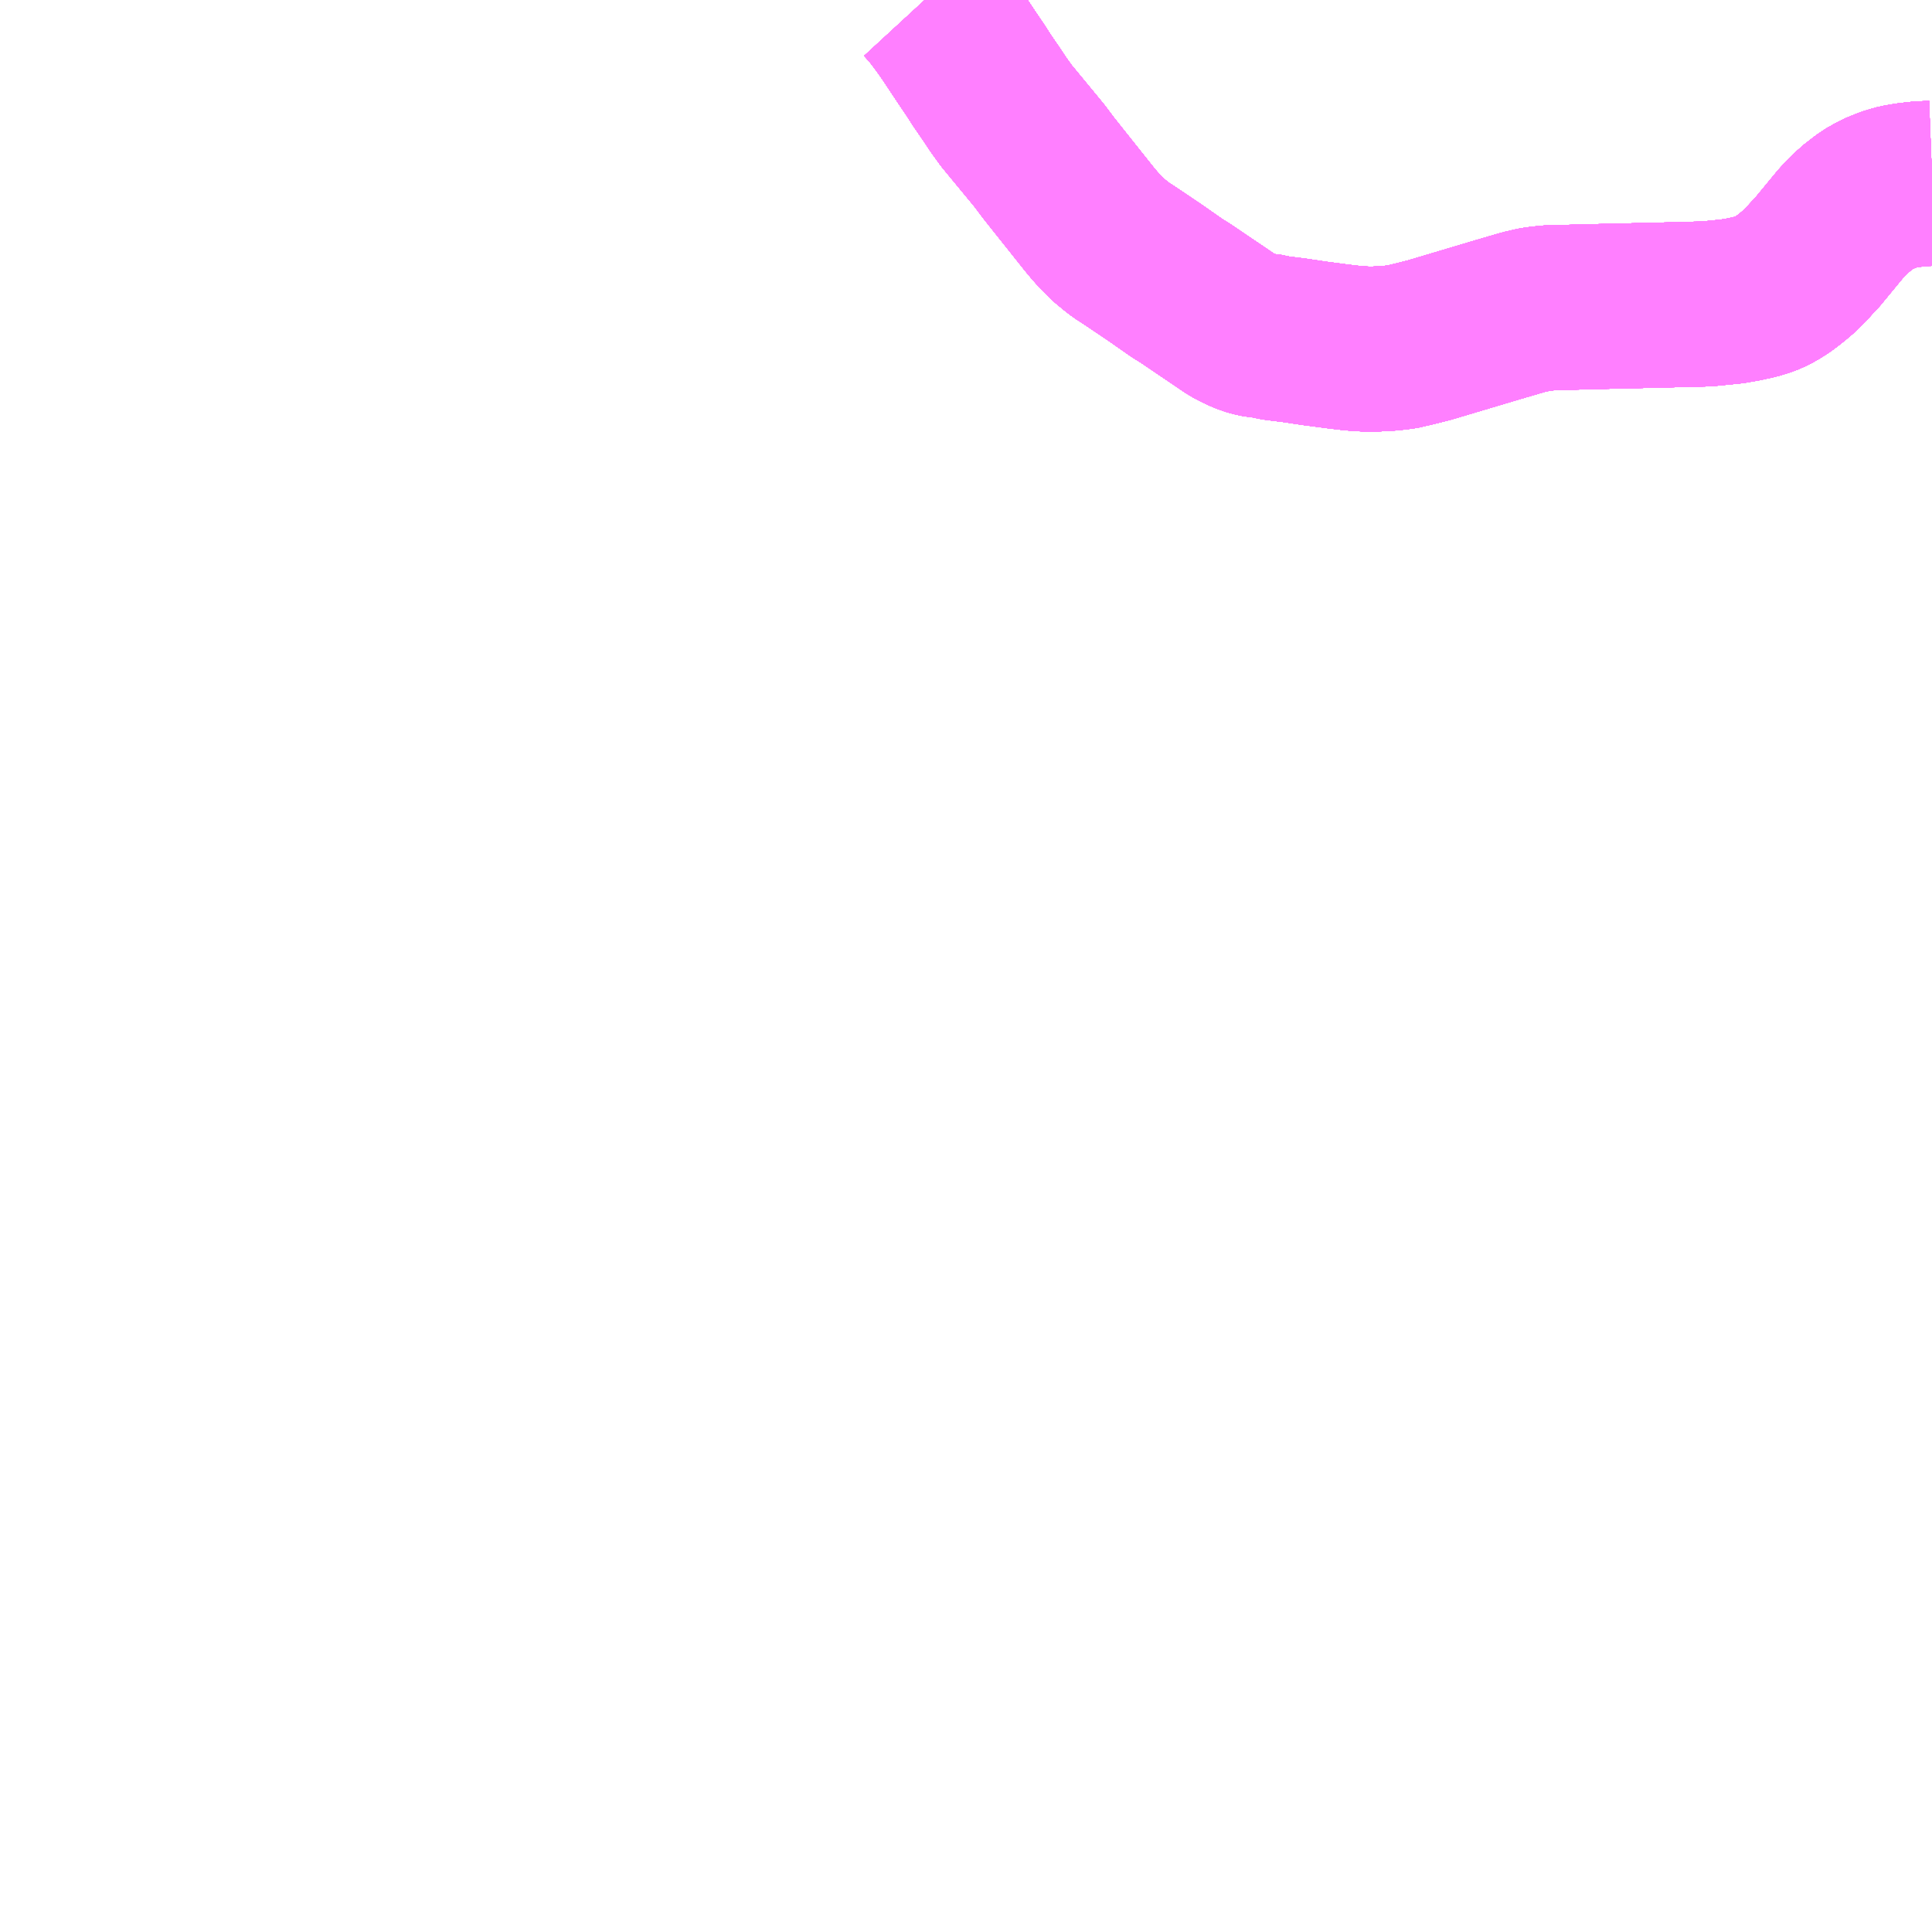 <?xml version="1.0" encoding="UTF-8"?>
<svg  xmlns="http://www.w3.org/2000/svg" xmlns:xlink="http://www.w3.org/1999/xlink" xmlns:go="http://purl.org/svgmap/profile" property="N07_001,N07_002,N07_003,N07_004,N07_005,N07_006,N07_007" viewBox="14264.648 -4385.742 8.789 8.789" go:dataArea="14264.6484375 -4385.7421875 8.7890625 8.7890625" >
<globalCoordinateSystem srsName="http://purl.org/crs/84" transform="matrix(100.0,0.0,0.0,-100.0,0.0,0.0)" />
<defs>
 <g id="p0" >
  <circle cx="0.0" cy="0.0" r="3" stroke="green" stroke-width="0.75" vector-effect="non-scaling-stroke" />
 </g>
</defs>
<g fill="none" fill-rule="evenodd" stroke="#FF00FF" stroke-width="0.75" opacity="0.5" vector-effect="non-scaling-stroke" stroke-linejoin="bevel" >
<path content="1,JR北海道バス（株）,流氷もんべつ号,4.2,4.2,4.2," xlink:title="1" d="M14268.855,-4385.742L14268.867,-4385.729L14268.896,-4385.696L14268.922,-4385.662L14268.947,-4385.628L14268.975,-4385.588L14269.044,-4385.484L14269.09,-4385.416L14269.114,-4385.378L14269.154,-4385.32L14269.19,-4385.266L14269.226,-4385.216L14269.377,-4385.033L14269.416,-4384.981L14269.454,-4384.933L14269.603,-4384.746L14269.633,-4384.71L14269.688,-4384.653L14269.728,-4384.62L14269.749,-4384.604L14269.783,-4384.582L14269.902,-4384.502L14270.005,-4384.43L14270.028,-4384.416L14270.045,-4384.405L14270.243,-4384.271L14270.252,-4384.265L14270.28,-4384.25L14270.308,-4384.237L14270.331,-4384.228L14270.352,-4384.222L14270.381,-4384.216L14270.401,-4384.215L14270.454,-4384.204L14270.535,-4384.194L14270.628,-4384.18L14270.735,-4384.166L14270.785,-4384.16L14270.827,-4384.156L14270.867,-4384.154L14270.899,-4384.154L14270.943,-4384.156L14270.972,-4384.158L14270.999,-4384.161L14271.022,-4384.164L14271.04,-4384.167L14271.05,-4384.17L14271.084,-4384.178L14271.151,-4384.195L14271.456,-4384.286L14271.538,-4384.31L14271.579,-4384.322L14271.601,-4384.327L14271.622,-4384.332L14271.642,-4384.336L14271.664,-4384.338L14271.687,-4384.341L14271.704,-4384.342L14271.755,-4384.343L14271.895,-4384.347L14271.897,-4384.347L14271.898,-4384.347L14271.898,-4384.347L14271.898,-4384.347L14271.898,-4384.347L14271.898,-4384.347L14271.898,-4384.347L14271.898,-4384.347L14271.898,-4384.347L14271.898,-4384.347L14271.899,-4384.347L14271.899,-4384.347L14271.899,-4384.347L14271.899,-4384.347L14272.239,-4384.355L14272.35,-4384.358L14272.398,-4384.359L14272.428,-4384.361L14272.527,-4384.371L14272.579,-4384.38L14272.638,-4384.393L14272.673,-4384.404L14272.694,-4384.412L14272.722,-4384.426L14272.757,-4384.448L14272.78,-4384.465L14272.805,-4384.485L14272.831,-4384.507L14272.847,-4384.522L14272.863,-4384.538L14272.888,-4384.566L14272.912,-4384.591L14273.025,-4384.728L14273.085,-4384.788L14273.142,-4384.832L14273.188,-4384.858L14273.237,-4384.878L14273.263,-4384.886L14273.285,-4384.892L14273.332,-4384.9L14273.386,-4384.906L14273.438,-4384.908"/>
<path content="1,JR北海道バス（株）,特急オホーツク号,3.0,3.0,3.0," xlink:title="1" d="M14268.855,-4385.742L14268.867,-4385.729L14268.896,-4385.696L14268.922,-4385.662L14268.947,-4385.628L14268.975,-4385.588L14269.044,-4385.484L14269.09,-4385.416L14269.114,-4385.378L14269.154,-4385.32L14269.19,-4385.266L14269.226,-4385.216L14269.377,-4385.033L14269.416,-4384.981L14269.454,-4384.933L14269.603,-4384.746L14269.633,-4384.71L14269.688,-4384.653L14269.728,-4384.62L14269.749,-4384.604L14269.783,-4384.582L14269.902,-4384.502L14270.005,-4384.43L14270.028,-4384.416L14270.045,-4384.405L14270.243,-4384.271L14270.252,-4384.265L14270.28,-4384.25L14270.308,-4384.237L14270.331,-4384.228L14270.352,-4384.222L14270.381,-4384.216L14270.401,-4384.215L14270.454,-4384.204L14270.535,-4384.194L14270.628,-4384.18L14270.735,-4384.166L14270.785,-4384.16L14270.827,-4384.156L14270.867,-4384.154L14270.899,-4384.154L14270.943,-4384.156L14270.972,-4384.158L14270.999,-4384.161L14271.022,-4384.164L14271.04,-4384.167L14271.05,-4384.17L14271.084,-4384.178L14271.151,-4384.195L14271.456,-4384.286L14271.538,-4384.31L14271.579,-4384.322L14271.601,-4384.327L14271.622,-4384.332L14271.642,-4384.336L14271.664,-4384.338L14271.687,-4384.341L14271.704,-4384.342L14271.755,-4384.343L14271.895,-4384.347L14271.897,-4384.347L14271.898,-4384.347L14271.898,-4384.347L14271.898,-4384.347L14271.898,-4384.347L14271.898,-4384.347L14271.898,-4384.347L14271.898,-4384.347L14271.898,-4384.347L14271.898,-4384.347L14271.899,-4384.347L14271.9,-4384.347L14272.239,-4384.355L14272.35,-4384.358L14272.398,-4384.359L14272.428,-4384.361L14272.527,-4384.371L14272.579,-4384.38L14272.638,-4384.393L14272.673,-4384.404L14272.694,-4384.412L14272.722,-4384.426L14272.757,-4384.448L14272.78,-4384.465L14272.805,-4384.485L14272.831,-4384.507L14272.847,-4384.522L14272.863,-4384.538L14272.888,-4384.566L14272.912,-4384.591L14273.025,-4384.728L14273.085,-4384.788L14273.142,-4384.832L14273.188,-4384.858L14273.237,-4384.878L14273.263,-4384.886L14273.285,-4384.892L14273.332,-4384.9L14273.386,-4384.906L14273.438,-4384.908"/>
<path content="1,北海道中央バス（株）,イーグルライナー,2.0,2.0,2.0," xlink:title="1" d="M14268.855,-4385.742L14268.867,-4385.729L14268.896,-4385.696L14268.922,-4385.662L14268.947,-4385.628L14268.975,-4385.588L14269.044,-4385.484L14269.09,-4385.416L14269.114,-4385.378L14269.154,-4385.32L14269.19,-4385.266L14269.226,-4385.216L14269.377,-4385.033L14269.416,-4384.981L14269.454,-4384.933L14269.603,-4384.746L14269.633,-4384.71L14269.688,-4384.653L14269.728,-4384.62L14269.749,-4384.604L14269.783,-4384.582L14269.902,-4384.502L14270.005,-4384.43L14270.028,-4384.416L14270.045,-4384.405L14270.243,-4384.271L14270.252,-4384.265L14270.28,-4384.25L14270.308,-4384.237L14270.331,-4384.228L14270.352,-4384.222L14270.381,-4384.216L14270.401,-4384.215L14270.454,-4384.204L14270.535,-4384.194L14270.628,-4384.18L14270.735,-4384.166L14270.785,-4384.16L14270.827,-4384.156L14270.867,-4384.154L14270.899,-4384.154L14270.943,-4384.156L14270.972,-4384.158L14270.999,-4384.161L14271.022,-4384.164L14271.04,-4384.167L14271.05,-4384.17L14271.084,-4384.178L14271.151,-4384.195L14271.456,-4384.286L14271.538,-4384.31L14271.579,-4384.322L14271.601,-4384.327L14271.622,-4384.332L14271.642,-4384.336L14271.664,-4384.338L14271.687,-4384.341L14271.704,-4384.342L14271.755,-4384.343L14271.895,-4384.347L14271.897,-4384.347L14271.898,-4384.347L14271.898,-4384.347L14271.898,-4384.347L14271.898,-4384.347L14271.898,-4384.347L14271.898,-4384.347L14271.898,-4384.347L14271.898,-4384.347L14271.898,-4384.347L14271.899,-4384.347L14271.899,-4384.347L14271.899,-4384.347L14271.899,-4384.347L14272.239,-4384.355L14272.35,-4384.358L14272.398,-4384.359L14272.428,-4384.361L14272.527,-4384.371L14272.579,-4384.38L14272.638,-4384.393L14272.673,-4384.404L14272.694,-4384.412L14272.722,-4384.426L14272.757,-4384.448L14272.78,-4384.465L14272.805,-4384.485L14272.831,-4384.507L14272.847,-4384.522L14272.863,-4384.538L14272.888,-4384.566L14272.912,-4384.591L14273.025,-4384.728L14273.085,-4384.788L14273.142,-4384.832L14273.188,-4384.858L14273.237,-4384.878L14273.263,-4384.886L14273.285,-4384.892L14273.332,-4384.9L14273.386,-4384.906L14273.438,-4384.908"/>
<path content="1,北海道中央バス（株）,ドリーミントオホーツク号,10.0,10.0,10.0," xlink:title="1" d="M14268.855,-4385.742L14268.867,-4385.729L14268.896,-4385.696L14268.922,-4385.662L14268.947,-4385.628L14268.975,-4385.588L14269.044,-4385.484L14269.09,-4385.416L14269.114,-4385.378L14269.154,-4385.32L14269.19,-4385.266L14269.226,-4385.216L14269.377,-4385.033L14269.416,-4384.981L14269.454,-4384.933L14269.603,-4384.746L14269.633,-4384.71L14269.688,-4384.653L14269.728,-4384.62L14269.749,-4384.604L14269.783,-4384.582L14269.902,-4384.502L14270.005,-4384.43L14270.028,-4384.416L14270.045,-4384.405L14270.243,-4384.271L14270.252,-4384.265L14270.28,-4384.25L14270.308,-4384.237L14270.331,-4384.228L14270.352,-4384.222L14270.381,-4384.216L14270.401,-4384.215L14270.454,-4384.204L14270.535,-4384.194L14270.628,-4384.18L14270.735,-4384.166L14270.785,-4384.16L14270.827,-4384.156L14270.867,-4384.154L14270.899,-4384.154L14270.943,-4384.156L14270.972,-4384.158L14270.999,-4384.161L14271.022,-4384.164L14271.04,-4384.167L14271.05,-4384.17L14271.084,-4384.178L14271.151,-4384.195L14271.456,-4384.286L14271.538,-4384.31L14271.579,-4384.322L14271.601,-4384.327L14271.622,-4384.332L14271.642,-4384.336L14271.664,-4384.338L14271.687,-4384.341L14271.704,-4384.342L14271.755,-4384.343L14271.895,-4384.347L14271.897,-4384.347L14271.898,-4384.347L14271.898,-4384.347L14271.898,-4384.347L14271.898,-4384.347L14271.898,-4384.347L14271.898,-4384.347L14271.898,-4384.347L14271.898,-4384.347L14271.898,-4384.347L14271.899,-4384.347L14271.899,-4384.347L14271.899,-4384.347L14271.899,-4384.347L14271.9,-4384.347L14272.239,-4384.355L14272.35,-4384.358L14272.398,-4384.359L14272.428,-4384.361L14272.527,-4384.371L14272.579,-4384.38L14272.638,-4384.393L14272.673,-4384.404L14272.694,-4384.412L14272.722,-4384.426L14272.757,-4384.448L14272.78,-4384.465L14272.805,-4384.485L14272.831,-4384.507L14272.847,-4384.522L14272.863,-4384.538L14272.888,-4384.566L14272.912,-4384.591L14273.025,-4384.728L14273.085,-4384.788L14273.142,-4384.832L14273.188,-4384.858L14273.237,-4384.878L14273.263,-4384.886L14273.285,-4384.892L14273.332,-4384.9L14273.386,-4384.906L14273.438,-4384.908"/>
<path content="1,北海道中央バス（株）,流氷もんべつ号,7.0,7.0,7.0," xlink:title="1" d="M14268.855,-4385.742L14268.867,-4385.729L14268.896,-4385.696L14268.922,-4385.662L14268.947,-4385.628L14268.975,-4385.588L14269.044,-4385.484L14269.09,-4385.416L14269.114,-4385.378L14269.154,-4385.32L14269.19,-4385.266L14269.226,-4385.216L14269.377,-4385.033L14269.416,-4384.981L14269.454,-4384.933L14269.603,-4384.746L14269.633,-4384.71L14269.688,-4384.653L14269.728,-4384.62L14269.749,-4384.604L14269.783,-4384.582L14269.902,-4384.502L14270.005,-4384.43L14270.028,-4384.416L14270.045,-4384.405L14270.243,-4384.271L14270.252,-4384.265L14270.28,-4384.25L14270.308,-4384.237L14270.331,-4384.228L14270.352,-4384.222L14270.381,-4384.216L14270.401,-4384.215L14270.454,-4384.204L14270.535,-4384.194L14270.628,-4384.18L14270.735,-4384.166L14270.785,-4384.16L14270.827,-4384.156L14270.867,-4384.154L14270.899,-4384.154L14270.943,-4384.156L14270.972,-4384.158L14270.999,-4384.161L14271.022,-4384.164L14271.04,-4384.167L14271.05,-4384.17L14271.084,-4384.178L14271.151,-4384.195L14271.456,-4384.286L14271.538,-4384.31L14271.579,-4384.322L14271.601,-4384.327L14271.622,-4384.332L14271.642,-4384.336L14271.664,-4384.338L14271.687,-4384.341L14271.704,-4384.342L14271.755,-4384.343L14271.895,-4384.347L14271.897,-4384.347L14271.898,-4384.347L14271.898,-4384.347L14271.898,-4384.347L14271.898,-4384.347L14271.898,-4384.347L14271.898,-4384.347L14271.898,-4384.347L14271.898,-4384.347L14271.898,-4384.347L14271.899,-4384.347L14271.899,-4384.347L14271.899,-4384.347L14271.899,-4384.347L14272.239,-4384.355L14272.35,-4384.358L14272.398,-4384.359L14272.428,-4384.361L14272.527,-4384.371L14272.579,-4384.38L14272.638,-4384.393L14272.673,-4384.404L14272.694,-4384.412L14272.722,-4384.426L14272.757,-4384.448L14272.78,-4384.465L14272.805,-4384.485L14272.831,-4384.507L14272.847,-4384.522L14272.863,-4384.538L14272.888,-4384.566L14272.912,-4384.591L14273.025,-4384.728L14273.085,-4384.788L14273.142,-4384.832L14273.188,-4384.858L14273.237,-4384.878L14273.263,-4384.886L14273.285,-4384.892L14273.332,-4384.9L14273.386,-4384.906L14273.438,-4384.908"/>
<path content="1,北海道中央バス（株）,高速えんがる号,4.0,4.0,4.0," xlink:title="1" d="M14273.438,-4384.908L14273.386,-4384.906L14273.332,-4384.9L14273.285,-4384.892L14273.263,-4384.886L14273.237,-4384.878L14273.188,-4384.858L14273.142,-4384.832L14273.085,-4384.788L14273.025,-4384.728L14272.912,-4384.591L14272.888,-4384.566L14272.863,-4384.538L14272.847,-4384.522L14272.831,-4384.507L14272.805,-4384.485L14272.78,-4384.465L14272.757,-4384.448L14272.722,-4384.426L14272.694,-4384.412L14272.673,-4384.404L14272.638,-4384.393L14272.579,-4384.38L14272.527,-4384.371L14272.428,-4384.361L14272.398,-4384.359L14272.35,-4384.358L14272.239,-4384.355L14271.899,-4384.347L14271.899,-4384.347L14271.899,-4384.347L14271.899,-4384.347L14271.898,-4384.347L14271.898,-4384.347L14271.898,-4384.347L14271.898,-4384.347L14271.898,-4384.347L14271.898,-4384.347L14271.898,-4384.347L14271.898,-4384.347L14271.898,-4384.347L14271.897,-4384.347L14271.895,-4384.347L14271.755,-4384.343L14271.704,-4384.342L14271.687,-4384.341L14271.664,-4384.338L14271.642,-4384.336L14271.622,-4384.332L14271.601,-4384.327L14271.579,-4384.322L14271.538,-4384.31L14271.456,-4384.286L14271.151,-4384.195L14271.084,-4384.178L14271.05,-4384.17L14271.04,-4384.167L14271.022,-4384.164L14270.999,-4384.161L14270.972,-4384.158L14270.943,-4384.156L14270.899,-4384.154L14270.867,-4384.154L14270.827,-4384.156L14270.785,-4384.16L14270.735,-4384.166L14270.628,-4384.18L14270.535,-4384.194L14270.454,-4384.204L14270.401,-4384.215L14270.381,-4384.216L14270.352,-4384.222L14270.331,-4384.228L14270.308,-4384.237L14270.28,-4384.25L14270.252,-4384.265L14270.243,-4384.271L14270.045,-4384.405L14270.028,-4384.416L14270.005,-4384.43L14269.902,-4384.502L14269.783,-4384.582L14269.749,-4384.604L14269.728,-4384.62L14269.688,-4384.653L14269.633,-4384.71L14269.603,-4384.746L14269.454,-4384.933L14269.416,-4384.981L14269.377,-4385.033L14269.226,-4385.216L14269.19,-4385.266L14269.154,-4385.32L14269.114,-4385.378L14269.09,-4385.416L14269.044,-4385.484L14268.975,-4385.588L14268.947,-4385.628L14268.922,-4385.662L14268.896,-4385.696L14268.867,-4385.729L14268.855,-4385.742"/>
<path content="1,北海道北見バス（株）,えんがる号,3.5,3.5,3.5," xlink:title="1" d="M14268.855,-4385.742L14268.867,-4385.729L14268.896,-4385.696L14268.922,-4385.662L14268.947,-4385.628L14268.975,-4385.588L14269.044,-4385.484L14269.09,-4385.416L14269.114,-4385.378L14269.154,-4385.32L14269.19,-4385.266L14269.226,-4385.216L14269.377,-4385.033L14269.416,-4384.981L14269.454,-4384.933L14269.603,-4384.746L14269.633,-4384.71L14269.688,-4384.653L14269.728,-4384.62L14269.749,-4384.604L14269.783,-4384.582L14269.902,-4384.502L14270.005,-4384.43L14270.028,-4384.416L14270.045,-4384.405L14270.243,-4384.271L14270.252,-4384.265L14270.28,-4384.25L14270.308,-4384.237L14270.331,-4384.228L14270.352,-4384.222L14270.381,-4384.216L14270.401,-4384.215L14270.454,-4384.204L14270.535,-4384.194L14270.628,-4384.18L14270.735,-4384.166L14270.785,-4384.16L14270.827,-4384.156L14270.867,-4384.154L14270.899,-4384.154L14270.943,-4384.156L14270.972,-4384.158L14270.999,-4384.161L14271.022,-4384.164L14271.04,-4384.167L14271.05,-4384.17L14271.084,-4384.178L14271.151,-4384.195L14271.456,-4384.286L14271.538,-4384.31L14271.579,-4384.322L14271.601,-4384.327L14271.622,-4384.332L14271.642,-4384.336L14271.664,-4384.338L14271.687,-4384.341L14271.704,-4384.342L14271.755,-4384.343L14271.895,-4384.347L14271.897,-4384.347L14271.898,-4384.347L14271.898,-4384.347L14271.898,-4384.347L14271.898,-4384.347L14271.898,-4384.347L14271.898,-4384.347L14271.898,-4384.347L14271.898,-4384.347L14271.898,-4384.347L14271.899,-4384.347L14271.899,-4384.347L14271.899,-4384.347L14271.899,-4384.347L14272.239,-4384.355L14272.35,-4384.358L14272.398,-4384.359L14272.428,-4384.361L14272.527,-4384.371L14272.579,-4384.38L14272.638,-4384.393L14272.673,-4384.404L14272.694,-4384.412L14272.722,-4384.426L14272.757,-4384.448L14272.78,-4384.465L14272.805,-4384.485L14272.831,-4384.507L14272.847,-4384.522L14272.863,-4384.538L14272.888,-4384.566L14272.912,-4384.591L14273.025,-4384.728L14273.085,-4384.788L14273.142,-4384.832L14273.188,-4384.858L14273.237,-4384.878L14273.263,-4384.886L14273.285,-4384.892L14273.332,-4384.9L14273.386,-4384.906L14273.438,-4384.908"/>
<path content="1,北海道北見バス（株）,ドリーミントオホーツク号,5.0,5.0,5.0," xlink:title="1" d="M14268.855,-4385.742L14268.867,-4385.729L14268.896,-4385.696L14268.922,-4385.662L14268.947,-4385.628L14268.975,-4385.588L14269.044,-4385.484L14269.09,-4385.416L14269.114,-4385.378L14269.154,-4385.32L14269.19,-4385.266L14269.226,-4385.216L14269.377,-4385.033L14269.416,-4384.981L14269.454,-4384.933L14269.603,-4384.746L14269.633,-4384.71L14269.688,-4384.653L14269.728,-4384.62L14269.749,-4384.604L14269.783,-4384.582L14269.902,-4384.502L14270.005,-4384.43L14270.028,-4384.416L14270.045,-4384.405L14270.243,-4384.271L14270.252,-4384.265L14270.28,-4384.25L14270.308,-4384.237L14270.331,-4384.228L14270.352,-4384.222L14270.381,-4384.216L14270.401,-4384.215L14270.454,-4384.204L14270.535,-4384.194L14270.628,-4384.18L14270.735,-4384.166L14270.785,-4384.16L14270.827,-4384.156L14270.867,-4384.154L14270.899,-4384.154L14270.943,-4384.156L14270.972,-4384.158L14270.999,-4384.161L14271.022,-4384.164L14271.04,-4384.167L14271.05,-4384.17L14271.084,-4384.178L14271.151,-4384.195L14271.456,-4384.286L14271.538,-4384.31L14271.579,-4384.322L14271.601,-4384.327L14271.622,-4384.332L14271.642,-4384.336L14271.664,-4384.338L14271.687,-4384.341L14271.704,-4384.342L14271.755,-4384.343L14271.895,-4384.347L14271.897,-4384.347L14271.898,-4384.347L14271.898,-4384.347L14271.898,-4384.347L14271.898,-4384.347L14271.898,-4384.347L14271.898,-4384.347L14271.898,-4384.347L14271.898,-4384.347L14271.898,-4384.347L14271.899,-4384.347L14271.899,-4384.347L14271.899,-4384.347L14271.899,-4384.347L14272.239,-4384.355L14272.35,-4384.358L14272.398,-4384.359L14272.428,-4384.361L14272.527,-4384.371L14272.579,-4384.38L14272.638,-4384.393L14272.673,-4384.404L14272.694,-4384.412L14272.722,-4384.426L14272.757,-4384.448L14272.78,-4384.465L14272.805,-4384.485L14272.831,-4384.507L14272.847,-4384.522L14272.863,-4384.538L14272.888,-4384.566L14272.912,-4384.591L14273.025,-4384.728L14273.085,-4384.788L14273.142,-4384.832L14273.188,-4384.858L14273.237,-4384.878L14273.263,-4384.886L14273.285,-4384.892L14273.332,-4384.9L14273.386,-4384.906L14273.438,-4384.908"/>
<path content="1,北海道北見バス（株）,特急北大雪号,0.5,0.5,0.5," xlink:title="1" d="M14268.855,-4385.742L14268.867,-4385.729L14268.896,-4385.696L14268.922,-4385.662L14268.947,-4385.628L14268.975,-4385.588L14269.044,-4385.484L14269.09,-4385.416L14269.114,-4385.378L14269.154,-4385.32L14269.19,-4385.266L14269.226,-4385.216L14269.377,-4385.033L14269.416,-4384.981L14269.454,-4384.933L14269.603,-4384.746L14269.633,-4384.71L14269.688,-4384.653L14269.728,-4384.62L14269.749,-4384.604L14269.783,-4384.582L14269.902,-4384.502L14270.005,-4384.43L14270.028,-4384.416L14270.045,-4384.405L14270.243,-4384.271L14270.252,-4384.265L14270.28,-4384.25L14270.308,-4384.237L14270.331,-4384.228L14270.352,-4384.222L14270.381,-4384.216L14270.401,-4384.215L14270.454,-4384.204L14270.535,-4384.194L14270.628,-4384.18L14270.735,-4384.166L14270.785,-4384.16L14270.827,-4384.156L14270.867,-4384.154L14270.899,-4384.154L14270.943,-4384.156L14270.972,-4384.158L14270.999,-4384.161L14271.022,-4384.164L14271.04,-4384.167L14271.05,-4384.17L14271.084,-4384.178L14271.151,-4384.195L14271.456,-4384.286L14271.538,-4384.31L14271.579,-4384.322L14271.601,-4384.327L14271.622,-4384.332L14271.642,-4384.336L14271.664,-4384.338L14271.687,-4384.341L14271.704,-4384.342L14271.755,-4384.343L14271.895,-4384.347L14271.897,-4384.347L14271.898,-4384.347L14271.898,-4384.347L14271.898,-4384.347L14271.898,-4384.347L14271.898,-4384.347L14271.898,-4384.347L14271.898,-4384.347L14271.898,-4384.347L14271.898,-4384.347L14271.899,-4384.347L14271.9,-4384.347L14272.239,-4384.355L14272.35,-4384.358L14272.398,-4384.359L14272.428,-4384.361L14272.527,-4384.371L14272.579,-4384.38L14272.638,-4384.393L14272.673,-4384.404L14272.694,-4384.412L14272.722,-4384.426L14272.757,-4384.448L14272.78,-4384.465L14272.805,-4384.485L14272.831,-4384.507L14272.847,-4384.522L14272.863,-4384.538L14272.888,-4384.566L14272.912,-4384.591L14273.025,-4384.728L14273.085,-4384.788L14273.142,-4384.832L14273.188,-4384.858L14273.237,-4384.878L14273.263,-4384.886L14273.285,-4384.892L14273.332,-4384.9L14273.386,-4384.906L14273.438,-4384.908"/>
<path content="1,北海道北見バス（株）,石北号,4.0,4.0,4.0," xlink:title="1" d="M14268.855,-4385.742L14268.867,-4385.729L14268.896,-4385.696L14268.922,-4385.662L14268.947,-4385.628L14268.975,-4385.588L14269.044,-4385.484L14269.09,-4385.416L14269.114,-4385.378L14269.154,-4385.32L14269.19,-4385.266L14269.226,-4385.216L14269.377,-4385.033L14269.416,-4384.981L14269.454,-4384.933L14269.603,-4384.746L14269.633,-4384.71L14269.688,-4384.653L14269.728,-4384.62L14269.749,-4384.604L14269.783,-4384.582L14269.902,-4384.502L14270.005,-4384.43L14270.028,-4384.416L14270.045,-4384.405L14270.243,-4384.271L14270.252,-4384.265L14270.28,-4384.25L14270.308,-4384.237L14270.331,-4384.228L14270.352,-4384.222L14270.381,-4384.216L14270.401,-4384.215L14270.454,-4384.204L14270.535,-4384.194L14270.628,-4384.18L14270.735,-4384.166L14270.785,-4384.16L14270.827,-4384.156L14270.867,-4384.154L14270.899,-4384.154L14270.943,-4384.156L14270.972,-4384.158L14270.999,-4384.161L14271.022,-4384.164L14271.04,-4384.167L14271.05,-4384.17L14271.084,-4384.178L14271.151,-4384.195L14271.456,-4384.286L14271.538,-4384.31L14271.579,-4384.322L14271.601,-4384.327L14271.622,-4384.332L14271.642,-4384.336L14271.664,-4384.338L14271.687,-4384.341L14271.704,-4384.342L14271.755,-4384.343L14271.895,-4384.347L14271.897,-4384.347L14271.898,-4384.347L14271.898,-4384.347L14271.898,-4384.347L14271.898,-4384.347L14271.898,-4384.347L14271.898,-4384.347L14271.898,-4384.347L14271.898,-4384.347L14271.898,-4384.347L14271.899,-4384.347L14271.9,-4384.347L14272.239,-4384.355L14272.35,-4384.358L14272.398,-4384.359L14272.428,-4384.361L14272.527,-4384.371L14272.579,-4384.38L14272.638,-4384.393L14272.673,-4384.404L14272.694,-4384.412L14272.722,-4384.426L14272.757,-4384.448L14272.78,-4384.465L14272.805,-4384.485L14272.831,-4384.507L14272.847,-4384.522L14272.863,-4384.538L14272.888,-4384.566L14272.912,-4384.591L14273.025,-4384.728L14273.085,-4384.788L14273.142,-4384.832L14273.188,-4384.858L14273.237,-4384.878L14273.263,-4384.886L14273.285,-4384.892L14273.332,-4384.9L14273.386,-4384.906L14273.438,-4384.908"/>
<path content="1,北海道北見バス（株）,高速えんがる号,3.0,3.0,3.0," xlink:title="1" d="M14273.438,-4384.908L14273.386,-4384.906L14273.332,-4384.9L14273.285,-4384.892L14273.263,-4384.886L14273.237,-4384.878L14273.188,-4384.858L14273.142,-4384.832L14273.085,-4384.788L14273.025,-4384.728L14272.912,-4384.591L14272.888,-4384.566L14272.863,-4384.538L14272.847,-4384.522L14272.831,-4384.507L14272.805,-4384.485L14272.78,-4384.465L14272.757,-4384.448L14272.722,-4384.426L14272.694,-4384.412L14272.673,-4384.404L14272.638,-4384.393L14272.579,-4384.38L14272.527,-4384.371L14272.428,-4384.361L14272.398,-4384.359L14272.35,-4384.358L14272.239,-4384.355L14271.899,-4384.347L14271.899,-4384.347L14271.899,-4384.347L14271.899,-4384.347L14271.898,-4384.347L14271.898,-4384.347L14271.898,-4384.347L14271.898,-4384.347L14271.898,-4384.347L14271.898,-4384.347L14271.898,-4384.347L14271.898,-4384.347L14271.898,-4384.347L14271.897,-4384.347L14271.895,-4384.347L14271.755,-4384.343L14271.704,-4384.342L14271.687,-4384.341L14271.664,-4384.338L14271.642,-4384.336L14271.622,-4384.332L14271.601,-4384.327L14271.579,-4384.322L14271.538,-4384.31L14271.456,-4384.286L14271.151,-4384.195L14271.084,-4384.178L14271.05,-4384.17L14271.04,-4384.167L14271.022,-4384.164L14270.999,-4384.161L14270.972,-4384.158L14270.943,-4384.156L14270.899,-4384.154L14270.867,-4384.154L14270.827,-4384.156L14270.785,-4384.16L14270.735,-4384.166L14270.628,-4384.18L14270.535,-4384.194L14270.454,-4384.204L14270.401,-4384.215L14270.381,-4384.216L14270.352,-4384.222L14270.331,-4384.228L14270.308,-4384.237L14270.28,-4384.25L14270.252,-4384.265L14270.243,-4384.271L14270.045,-4384.405L14270.028,-4384.416L14270.005,-4384.43L14269.902,-4384.502L14269.783,-4384.582L14269.749,-4384.604L14269.728,-4384.62L14269.688,-4384.653L14269.633,-4384.71L14269.603,-4384.746L14269.454,-4384.933L14269.416,-4384.981L14269.377,-4385.033L14269.226,-4385.216L14269.19,-4385.266L14269.154,-4385.32L14269.114,-4385.378L14269.09,-4385.416L14269.044,-4385.484L14268.975,-4385.588L14268.947,-4385.628L14268.922,-4385.662L14268.896,-4385.696L14268.867,-4385.729L14268.855,-4385.742"/>
<path content="1,北海道拓殖バス（株）,ノースライナー,4.0,4.0,4.0," xlink:title="1" d="M14268.855,-4385.742L14268.867,-4385.729L14268.896,-4385.696L14268.922,-4385.662L14268.947,-4385.628L14268.975,-4385.588L14269.044,-4385.484L14269.09,-4385.416L14269.114,-4385.378L14269.154,-4385.32L14269.19,-4385.266L14269.226,-4385.216L14269.377,-4385.033L14269.416,-4384.981L14269.454,-4384.933L14269.603,-4384.746L14269.633,-4384.71L14269.688,-4384.653L14269.728,-4384.62L14269.749,-4384.604L14269.783,-4384.582L14269.902,-4384.502L14270.005,-4384.43L14270.028,-4384.416L14270.045,-4384.405L14270.243,-4384.271L14270.252,-4384.265L14270.28,-4384.25L14270.308,-4384.237L14270.331,-4384.228L14270.352,-4384.222L14270.381,-4384.216L14270.401,-4384.215L14270.454,-4384.204L14270.535,-4384.194L14270.628,-4384.18L14270.735,-4384.166L14270.785,-4384.16L14270.827,-4384.156L14270.867,-4384.154L14270.899,-4384.154L14270.943,-4384.156L14270.972,-4384.158L14270.999,-4384.161L14271.022,-4384.164L14271.04,-4384.167L14271.05,-4384.17L14271.084,-4384.178L14271.151,-4384.195L14271.456,-4384.286L14271.538,-4384.31L14271.579,-4384.322L14271.601,-4384.327L14271.622,-4384.332L14271.642,-4384.336L14271.664,-4384.338L14271.687,-4384.341L14271.704,-4384.342L14271.755,-4384.343L14271.895,-4384.347L14271.897,-4384.347L14271.898,-4384.347L14271.898,-4384.347L14271.898,-4384.347L14271.898,-4384.347L14271.898,-4384.347L14271.898,-4384.347L14271.898,-4384.347L14271.898,-4384.347L14271.898,-4384.347L14271.899,-4384.347L14271.899,-4384.347L14271.899,-4384.347L14271.899,-4384.347L14272.239,-4384.355L14272.35,-4384.358L14272.398,-4384.359L14272.428,-4384.361L14272.527,-4384.371L14272.579,-4384.38L14272.638,-4384.393L14272.673,-4384.404L14272.694,-4384.412L14272.722,-4384.426L14272.757,-4384.448L14272.78,-4384.465L14272.805,-4384.485L14272.831,-4384.507L14272.847,-4384.522L14272.863,-4384.538L14272.888,-4384.566L14272.912,-4384.591L14273.025,-4384.728L14273.085,-4384.788L14273.142,-4384.832L14273.188,-4384.858L14273.237,-4384.878L14273.263,-4384.886L14273.285,-4384.892L14273.332,-4384.9L14273.386,-4384.906L14273.438,-4384.908"/>
<path content="1,北紋バス（株）,流氷もんべつ号,2.1,2.1,2.1," xlink:title="1" d="M14268.855,-4385.742L14268.867,-4385.729L14268.896,-4385.696L14268.922,-4385.662L14268.947,-4385.628L14268.975,-4385.588L14269.044,-4385.484L14269.09,-4385.416L14269.114,-4385.378L14269.154,-4385.32L14269.19,-4385.266L14269.226,-4385.216L14269.377,-4385.033L14269.416,-4384.981L14269.454,-4384.933L14269.603,-4384.746L14269.633,-4384.71L14269.688,-4384.653L14269.728,-4384.62L14269.749,-4384.604L14269.783,-4384.582L14269.902,-4384.502L14270.005,-4384.43L14270.028,-4384.416L14270.045,-4384.405L14270.243,-4384.271L14270.252,-4384.265L14270.28,-4384.25L14270.308,-4384.237L14270.331,-4384.228L14270.352,-4384.222L14270.381,-4384.216L14270.401,-4384.215L14270.454,-4384.204L14270.535,-4384.194L14270.628,-4384.18L14270.735,-4384.166L14270.785,-4384.16L14270.827,-4384.156L14270.867,-4384.154L14270.899,-4384.154L14270.943,-4384.156L14270.972,-4384.158L14270.999,-4384.161L14271.022,-4384.164L14271.04,-4384.167L14271.05,-4384.17L14271.084,-4384.178L14271.151,-4384.195L14271.456,-4384.286L14271.538,-4384.31L14271.579,-4384.322L14271.601,-4384.327L14271.622,-4384.332L14271.642,-4384.336L14271.664,-4384.338L14271.687,-4384.341L14271.704,-4384.342L14271.755,-4384.343L14271.895,-4384.347L14271.897,-4384.347L14271.898,-4384.347L14271.898,-4384.347L14271.898,-4384.347L14271.898,-4384.347L14271.898,-4384.347L14271.898,-4384.347L14271.898,-4384.347L14271.898,-4384.347L14271.898,-4384.347L14271.899,-4384.347L14271.899,-4384.347L14271.899,-4384.347L14271.899,-4384.347L14272.239,-4384.355L14272.35,-4384.358L14272.398,-4384.359L14272.428,-4384.361L14272.527,-4384.371L14272.579,-4384.38L14272.638,-4384.393L14272.673,-4384.404L14272.694,-4384.412L14272.722,-4384.426L14272.757,-4384.448L14272.78,-4384.465L14272.805,-4384.485L14272.831,-4384.507L14272.847,-4384.522L14272.863,-4384.538L14272.888,-4384.566L14272.912,-4384.591L14273.025,-4384.728L14273.085,-4384.788L14273.142,-4384.832L14273.188,-4384.858L14273.237,-4384.878L14273.263,-4384.886L14273.285,-4384.892L14273.332,-4384.9L14273.386,-4384.906L14273.438,-4384.908"/>
<path content="1,北紋バス（株）,特急オホーツク号,3.5,3.5,3.5," xlink:title="1" d="M14268.855,-4385.742L14268.867,-4385.729L14268.896,-4385.696L14268.922,-4385.662L14268.947,-4385.628L14268.975,-4385.588L14269.044,-4385.484L14269.09,-4385.416L14269.114,-4385.378L14269.154,-4385.32L14269.19,-4385.266L14269.226,-4385.216L14269.377,-4385.033L14269.416,-4384.981L14269.454,-4384.933L14269.603,-4384.746L14269.633,-4384.71L14269.688,-4384.653L14269.728,-4384.62L14269.749,-4384.604L14269.783,-4384.582L14269.902,-4384.502L14270.005,-4384.43L14270.028,-4384.416L14270.045,-4384.405L14270.243,-4384.271L14270.252,-4384.265L14270.28,-4384.25L14270.308,-4384.237L14270.331,-4384.228L14270.352,-4384.222L14270.381,-4384.216L14270.401,-4384.215L14270.454,-4384.204L14270.535,-4384.194L14270.628,-4384.18L14270.735,-4384.166L14270.785,-4384.16L14270.827,-4384.156L14270.867,-4384.154L14270.899,-4384.154L14270.943,-4384.156L14270.972,-4384.158L14270.999,-4384.161L14271.022,-4384.164L14271.04,-4384.167L14271.05,-4384.17L14271.084,-4384.178L14271.151,-4384.195L14271.456,-4384.286L14271.538,-4384.31L14271.579,-4384.322L14271.601,-4384.327L14271.622,-4384.332L14271.642,-4384.336L14271.664,-4384.338L14271.687,-4384.341L14271.704,-4384.342L14271.755,-4384.343L14271.895,-4384.347L14271.897,-4384.347L14271.898,-4384.347L14271.898,-4384.347L14271.898,-4384.347L14271.898,-4384.347L14271.898,-4384.347L14271.898,-4384.347L14271.898,-4384.347L14271.898,-4384.347L14271.898,-4384.347L14271.899,-4384.347L14271.9,-4384.347L14272.239,-4384.355L14272.35,-4384.358L14272.398,-4384.359L14272.428,-4384.361L14272.527,-4384.371L14272.579,-4384.38L14272.638,-4384.393L14272.673,-4384.404L14272.694,-4384.412L14272.722,-4384.426L14272.757,-4384.448L14272.78,-4384.465L14272.805,-4384.485L14272.831,-4384.507L14272.847,-4384.522L14272.863,-4384.538L14272.888,-4384.566L14272.912,-4384.591L14273.025,-4384.728L14273.085,-4384.788L14273.142,-4384.832L14273.188,-4384.858L14273.237,-4384.878L14273.263,-4384.886L14273.285,-4384.892L14273.332,-4384.9L14273.386,-4384.906L14273.438,-4384.908"/>
<path content="1,十勝バス（株）,都市間バスノースライナー（三国経由）,1.0,1.0,1.0," xlink:title="1" d="M14273.438,-4384.908L14273.386,-4384.906L14273.332,-4384.9L14273.285,-4384.892L14273.263,-4384.886L14273.237,-4384.878L14273.188,-4384.858L14273.142,-4384.832L14273.085,-4384.788L14273.025,-4384.728L14272.912,-4384.591L14272.888,-4384.566L14272.863,-4384.538L14272.847,-4384.522L14272.831,-4384.507L14272.805,-4384.485L14272.78,-4384.465L14272.757,-4384.448L14272.722,-4384.426L14272.694,-4384.412L14272.673,-4384.404L14272.638,-4384.393L14272.579,-4384.38L14272.527,-4384.371L14272.428,-4384.361L14272.398,-4384.359L14272.35,-4384.358L14272.239,-4384.355L14271.899,-4384.347L14271.899,-4384.347L14271.899,-4384.347L14271.899,-4384.347L14271.898,-4384.347L14271.898,-4384.347L14271.898,-4384.347L14271.898,-4384.347L14271.898,-4384.347L14271.898,-4384.347L14271.898,-4384.347L14271.898,-4384.347L14271.898,-4384.347L14271.897,-4384.347L14271.895,-4384.347L14271.755,-4384.343L14271.704,-4384.342L14271.687,-4384.341L14271.664,-4384.338L14271.642,-4384.336L14271.622,-4384.332L14271.601,-4384.327L14271.579,-4384.322L14271.538,-4384.31L14271.456,-4384.286L14271.151,-4384.195L14271.084,-4384.178L14271.05,-4384.17L14271.04,-4384.167L14271.022,-4384.164L14270.999,-4384.161L14270.972,-4384.158L14270.943,-4384.156L14270.899,-4384.154L14270.867,-4384.154L14270.827,-4384.156L14270.785,-4384.16L14270.735,-4384.166L14270.628,-4384.18L14270.535,-4384.194L14270.454,-4384.204L14270.401,-4384.215L14270.381,-4384.216L14270.352,-4384.222L14270.331,-4384.228L14270.308,-4384.237L14270.28,-4384.25L14270.252,-4384.265L14270.243,-4384.271L14270.045,-4384.405L14270.028,-4384.416L14270.005,-4384.43L14269.902,-4384.502L14269.783,-4384.582L14269.749,-4384.604L14269.728,-4384.62L14269.688,-4384.653L14269.633,-4384.71L14269.603,-4384.746L14269.454,-4384.933L14269.416,-4384.981L14269.377,-4385.033L14269.226,-4385.216L14269.19,-4385.266L14269.154,-4385.32L14269.114,-4385.378L14269.09,-4385.416L14269.044,-4385.484L14268.975,-4385.588L14268.947,-4385.628L14268.922,-4385.662L14268.896,-4385.696L14268.867,-4385.729L14268.855,-4385.742"/>
<path content="1,斜里バス（株）,高速バス　イーグルライナー,2.0,2.0,2.0," xlink:title="1" d="M14273.438,-4384.908L14273.386,-4384.906L14273.332,-4384.9L14273.285,-4384.892L14273.263,-4384.886L14273.237,-4384.878L14273.188,-4384.858L14273.142,-4384.832L14273.085,-4384.788L14273.025,-4384.728L14272.912,-4384.591L14272.888,-4384.566L14272.863,-4384.538L14272.847,-4384.522L14272.831,-4384.507L14272.805,-4384.485L14272.78,-4384.465L14272.757,-4384.448L14272.722,-4384.426L14272.694,-4384.412L14272.673,-4384.404L14272.638,-4384.393L14272.579,-4384.38L14272.527,-4384.371L14272.428,-4384.361L14272.398,-4384.359L14272.35,-4384.358L14272.239,-4384.355L14271.899,-4384.347L14271.899,-4384.347L14271.899,-4384.347L14271.899,-4384.347L14271.898,-4384.347L14271.898,-4384.347L14271.898,-4384.347L14271.898,-4384.347L14271.898,-4384.347L14271.898,-4384.347L14271.898,-4384.347L14271.898,-4384.347L14271.898,-4384.347L14271.897,-4384.347L14271.895,-4384.347L14271.755,-4384.343L14271.704,-4384.342L14271.687,-4384.341L14271.664,-4384.338L14271.642,-4384.336L14271.622,-4384.332L14271.601,-4384.327L14271.579,-4384.322L14271.538,-4384.31L14271.456,-4384.286L14271.151,-4384.195L14271.084,-4384.178L14271.05,-4384.17L14271.04,-4384.167L14271.022,-4384.164L14270.999,-4384.161L14270.972,-4384.158L14270.943,-4384.156L14270.899,-4384.154L14270.867,-4384.154L14270.827,-4384.156L14270.785,-4384.16L14270.735,-4384.166L14270.628,-4384.18L14270.535,-4384.194L14270.454,-4384.204L14270.401,-4384.215L14270.381,-4384.216L14270.352,-4384.222L14270.331,-4384.228L14270.308,-4384.237L14270.28,-4384.25L14270.252,-4384.265L14270.243,-4384.271L14270.045,-4384.405L14270.028,-4384.416L14270.005,-4384.43L14269.902,-4384.502L14269.783,-4384.582L14269.749,-4384.604L14269.728,-4384.62L14269.688,-4384.653L14269.633,-4384.71L14269.603,-4384.746L14269.454,-4384.933L14269.416,-4384.981L14269.377,-4385.033L14269.226,-4385.216L14269.19,-4385.266L14269.154,-4385.32L14269.114,-4385.378L14269.09,-4385.416L14269.044,-4385.484L14268.975,-4385.588L14268.947,-4385.628L14268.922,-4385.662L14268.896,-4385.696L14268.867,-4385.729L14268.855,-4385.742"/>
<path content="1,網走バス（株）,ドリーミントオホーツク号,10.0,10.0,10.0," xlink:title="1" d="M14268.855,-4385.742L14268.867,-4385.729L14268.896,-4385.696L14268.922,-4385.662L14268.947,-4385.628L14268.975,-4385.588L14269.044,-4385.484L14269.09,-4385.416L14269.114,-4385.378L14269.154,-4385.32L14269.19,-4385.266L14269.226,-4385.216L14269.377,-4385.033L14269.416,-4384.981L14269.454,-4384.933L14269.603,-4384.746L14269.633,-4384.71L14269.688,-4384.653L14269.728,-4384.62L14269.749,-4384.604L14269.783,-4384.582L14269.902,-4384.502L14270.005,-4384.43L14270.028,-4384.416L14270.045,-4384.405L14270.243,-4384.271L14270.252,-4384.265L14270.28,-4384.25L14270.308,-4384.237L14270.331,-4384.228L14270.352,-4384.222L14270.381,-4384.216L14270.401,-4384.215L14270.454,-4384.204L14270.535,-4384.194L14270.628,-4384.18L14270.735,-4384.166L14270.785,-4384.16L14270.827,-4384.156L14270.867,-4384.154L14270.899,-4384.154L14270.943,-4384.156L14270.972,-4384.158L14270.999,-4384.161L14271.022,-4384.164L14271.04,-4384.167L14271.05,-4384.17L14271.084,-4384.178L14271.151,-4384.195L14271.456,-4384.286L14271.538,-4384.31L14271.579,-4384.322L14271.601,-4384.327L14271.622,-4384.332L14271.642,-4384.336L14271.664,-4384.338L14271.687,-4384.341L14271.704,-4384.342L14271.755,-4384.343L14271.895,-4384.347L14271.897,-4384.347L14271.898,-4384.347L14271.898,-4384.347L14271.898,-4384.347L14271.898,-4384.347L14271.898,-4384.347L14271.898,-4384.347L14271.898,-4384.347L14271.898,-4384.347L14271.898,-4384.347L14271.899,-4384.347L14271.899,-4384.347L14271.899,-4384.347L14271.899,-4384.347L14272.239,-4384.355L14272.35,-4384.358L14272.398,-4384.359L14272.428,-4384.361L14272.527,-4384.371L14272.579,-4384.38L14272.638,-4384.393L14272.673,-4384.404L14272.694,-4384.412L14272.722,-4384.426L14272.757,-4384.448L14272.78,-4384.465L14272.805,-4384.485L14272.831,-4384.507L14272.847,-4384.522L14272.863,-4384.538L14272.888,-4384.566L14272.912,-4384.591L14273.025,-4384.728L14273.085,-4384.788L14273.142,-4384.832L14273.188,-4384.858L14273.237,-4384.878L14273.263,-4384.886L14273.285,-4384.892L14273.332,-4384.9L14273.386,-4384.906L14273.438,-4384.908"/>
<path content="1,道北バス（株）,サンライズ旭川・釧路号,2.0,2.0,2.0," xlink:title="1" d="M14273.438,-4384.908L14273.386,-4384.906L14273.332,-4384.9L14273.285,-4384.892L14273.263,-4384.886L14273.237,-4384.878L14273.188,-4384.858L14273.142,-4384.832L14273.085,-4384.788L14273.025,-4384.728L14272.912,-4384.591L14272.888,-4384.566L14272.863,-4384.538L14272.847,-4384.522L14272.831,-4384.507L14272.805,-4384.485L14272.78,-4384.465L14272.757,-4384.448L14272.722,-4384.426L14272.694,-4384.412L14272.673,-4384.404L14272.638,-4384.393L14272.579,-4384.38L14272.527,-4384.371L14272.428,-4384.361L14272.398,-4384.359L14272.35,-4384.358L14272.239,-4384.355L14271.899,-4384.347L14271.899,-4384.347L14271.899,-4384.347L14271.899,-4384.347L14271.898,-4384.347L14271.898,-4384.347L14271.898,-4384.347L14271.898,-4384.347L14271.898,-4384.347L14271.898,-4384.347L14271.898,-4384.347L14271.898,-4384.347L14271.898,-4384.347L14271.897,-4384.347L14271.895,-4384.347L14271.755,-4384.343L14271.704,-4384.342L14271.687,-4384.341L14271.664,-4384.338L14271.642,-4384.336L14271.622,-4384.332L14271.601,-4384.327L14271.579,-4384.322L14271.538,-4384.31L14271.456,-4384.286L14271.151,-4384.195L14271.084,-4384.178L14271.05,-4384.17L14271.04,-4384.167L14271.022,-4384.164L14270.999,-4384.161L14270.972,-4384.158L14270.943,-4384.156L14270.899,-4384.154L14270.867,-4384.154L14270.827,-4384.156L14270.785,-4384.16L14270.735,-4384.166L14270.628,-4384.18L14270.535,-4384.194L14270.454,-4384.204L14270.401,-4384.215L14270.381,-4384.216L14270.352,-4384.222L14270.331,-4384.228L14270.308,-4384.237L14270.28,-4384.25L14270.252,-4384.265L14270.243,-4384.271L14270.045,-4384.405L14270.028,-4384.416L14270.005,-4384.43L14269.902,-4384.502L14269.783,-4384.582L14269.749,-4384.604L14269.728,-4384.62L14269.688,-4384.653L14269.633,-4384.71L14269.603,-4384.746L14269.454,-4384.933L14269.416,-4384.981L14269.377,-4385.033L14269.226,-4385.216L14269.19,-4385.266L14269.154,-4385.32L14269.114,-4385.378L14269.09,-4385.416L14269.044,-4385.484L14268.975,-4385.588L14268.947,-4385.628L14268.922,-4385.662L14268.896,-4385.696L14268.867,-4385.729L14268.855,-4385.742"/>
<path content="1,道北バス（株）,ノースライナー旭川・帯広線,1.0,1.0,1.0," xlink:title="1" d="M14268.855,-4385.742L14268.867,-4385.729L14268.896,-4385.696L14268.922,-4385.662L14268.947,-4385.628L14268.975,-4385.588L14269.044,-4385.484L14269.09,-4385.416L14269.114,-4385.378L14269.154,-4385.32L14269.19,-4385.266L14269.226,-4385.216L14269.377,-4385.033L14269.416,-4384.981L14269.454,-4384.933L14269.603,-4384.746L14269.633,-4384.71L14269.688,-4384.653L14269.728,-4384.62L14269.749,-4384.604L14269.783,-4384.582L14269.902,-4384.502L14270.005,-4384.43L14270.028,-4384.416L14270.045,-4384.405L14270.243,-4384.271L14270.252,-4384.265L14270.28,-4384.25L14270.308,-4384.237L14270.331,-4384.228L14270.352,-4384.222L14270.381,-4384.216L14270.401,-4384.215L14270.454,-4384.204L14270.535,-4384.194L14270.628,-4384.18L14270.735,-4384.166L14270.785,-4384.16L14270.827,-4384.156L14270.867,-4384.154L14270.899,-4384.154L14270.943,-4384.156L14270.972,-4384.158L14270.999,-4384.161L14271.022,-4384.164L14271.04,-4384.167L14271.05,-4384.17L14271.084,-4384.178L14271.151,-4384.195L14271.456,-4384.286L14271.538,-4384.31L14271.579,-4384.322L14271.601,-4384.327L14271.622,-4384.332L14271.642,-4384.336L14271.664,-4384.338L14271.687,-4384.341L14271.704,-4384.342L14271.755,-4384.343L14271.895,-4384.347L14271.897,-4384.347L14271.898,-4384.347L14271.898,-4384.347L14271.898,-4384.347L14271.898,-4384.347L14271.898,-4384.347L14271.898,-4384.347L14271.898,-4384.347L14271.898,-4384.347L14271.898,-4384.347L14271.899,-4384.347L14271.9,-4384.347L14272.239,-4384.355L14272.35,-4384.358L14272.398,-4384.359L14272.428,-4384.361L14272.527,-4384.371L14272.579,-4384.38L14272.638,-4384.393L14272.673,-4384.404L14272.694,-4384.412L14272.722,-4384.426L14272.757,-4384.448L14272.78,-4384.465L14272.805,-4384.485L14272.831,-4384.507L14272.847,-4384.522L14272.863,-4384.538L14272.888,-4384.566L14272.912,-4384.591L14273.025,-4384.728L14273.085,-4384.788L14273.142,-4384.832L14273.188,-4384.858L14273.237,-4384.878L14273.263,-4384.886L14273.285,-4384.892L14273.332,-4384.9L14273.386,-4384.906L14273.438,-4384.908"/>
<path content="1,道北バス（株）,層雲峡・上川線,11.0,11.0,11.0," xlink:title="1" d="M14268.855,-4385.742L14268.867,-4385.729L14268.896,-4385.696L14268.922,-4385.662L14268.947,-4385.628L14268.975,-4385.588L14269.044,-4385.484L14269.09,-4385.416L14269.114,-4385.378L14269.154,-4385.32L14269.19,-4385.266L14269.226,-4385.216L14269.377,-4385.033L14269.416,-4384.981L14269.454,-4384.933L14269.603,-4384.746L14269.633,-4384.71L14269.688,-4384.653L14269.728,-4384.62L14269.749,-4384.604L14269.783,-4384.582L14269.902,-4384.502L14270.005,-4384.43L14270.028,-4384.416L14270.045,-4384.405L14270.243,-4384.271L14270.252,-4384.265L14270.28,-4384.25L14270.308,-4384.237L14270.331,-4384.228L14270.352,-4384.222L14270.381,-4384.216L14270.401,-4384.215L14270.454,-4384.204L14270.535,-4384.194L14270.628,-4384.18L14270.735,-4384.166L14270.785,-4384.16L14270.827,-4384.156L14270.867,-4384.154L14270.899,-4384.154L14270.943,-4384.156L14270.972,-4384.158L14270.999,-4384.161L14271.022,-4384.164L14271.04,-4384.167L14271.05,-4384.17L14271.084,-4384.178L14271.151,-4384.195L14271.456,-4384.286L14271.538,-4384.31L14271.579,-4384.322L14271.601,-4384.327L14271.622,-4384.332L14271.642,-4384.336L14271.664,-4384.338L14271.687,-4384.341L14271.704,-4384.342L14271.755,-4384.343L14271.895,-4384.347L14271.897,-4384.347L14271.898,-4384.347L14271.898,-4384.347L14271.898,-4384.347L14271.898,-4384.347L14271.898,-4384.347L14271.898,-4384.347L14271.898,-4384.347L14271.898,-4384.347L14271.898,-4384.347L14271.899,-4384.347L14271.9,-4384.347L14272.239,-4384.355L14272.35,-4384.358L14272.398,-4384.359L14272.428,-4384.361L14272.527,-4384.371L14272.579,-4384.38L14272.638,-4384.393L14272.673,-4384.404L14272.694,-4384.412L14272.722,-4384.426L14272.757,-4384.448L14272.78,-4384.465L14272.805,-4384.485L14272.831,-4384.507L14272.847,-4384.522L14272.863,-4384.538L14272.888,-4384.566L14272.912,-4384.591L14273.025,-4384.728L14273.085,-4384.788L14273.142,-4384.832L14273.188,-4384.858L14273.237,-4384.878L14273.263,-4384.886L14273.285,-4384.892L14273.332,-4384.9L14273.386,-4384.906L14273.438,-4384.908"/>
<path content="1,道北バス（株）,流氷もんべつ号,4.0,4.0,4.0," xlink:title="1" d="M14268.855,-4385.742L14268.867,-4385.729L14268.896,-4385.696L14268.922,-4385.662L14268.947,-4385.628L14268.975,-4385.588L14269.044,-4385.484L14269.09,-4385.416L14269.114,-4385.378L14269.154,-4385.32L14269.19,-4385.266L14269.226,-4385.216L14269.377,-4385.033L14269.416,-4384.981L14269.454,-4384.933L14269.603,-4384.746L14269.633,-4384.71L14269.688,-4384.653L14269.728,-4384.62L14269.749,-4384.604L14269.783,-4384.582L14269.902,-4384.502L14270.005,-4384.43L14270.028,-4384.416L14270.045,-4384.405L14270.243,-4384.271L14270.252,-4384.265L14270.28,-4384.25L14270.308,-4384.237L14270.331,-4384.228L14270.352,-4384.222L14270.381,-4384.216L14270.401,-4384.215L14270.454,-4384.204L14270.535,-4384.194L14270.628,-4384.18L14270.735,-4384.166L14270.785,-4384.16L14270.827,-4384.156L14270.867,-4384.154L14270.899,-4384.154L14270.943,-4384.156L14270.972,-4384.158L14270.999,-4384.161L14271.022,-4384.164L14271.04,-4384.167L14271.05,-4384.17L14271.084,-4384.178L14271.151,-4384.195L14271.456,-4384.286L14271.538,-4384.31L14271.579,-4384.322L14271.601,-4384.327L14271.622,-4384.332L14271.642,-4384.336L14271.664,-4384.338L14271.687,-4384.341L14271.704,-4384.342L14271.755,-4384.343L14271.895,-4384.347L14271.897,-4384.347L14271.898,-4384.347L14271.898,-4384.347L14271.898,-4384.347L14271.898,-4384.347L14271.898,-4384.347L14271.898,-4384.347L14271.898,-4384.347L14271.898,-4384.347L14271.898,-4384.347L14271.899,-4384.347L14271.899,-4384.347L14271.899,-4384.347L14271.899,-4384.347L14272.239,-4384.355L14272.35,-4384.358L14272.398,-4384.359L14272.428,-4384.361L14272.527,-4384.371L14272.579,-4384.38L14272.638,-4384.393L14272.673,-4384.404L14272.694,-4384.412L14272.722,-4384.426L14272.757,-4384.448L14272.78,-4384.465L14272.805,-4384.485L14272.831,-4384.507L14272.847,-4384.522L14272.863,-4384.538L14272.888,-4384.566L14272.912,-4384.591L14273.025,-4384.728L14273.085,-4384.788L14273.142,-4384.832L14273.188,-4384.858L14273.237,-4384.878L14273.263,-4384.886L14273.285,-4384.892L14273.332,-4384.9L14273.386,-4384.906L14273.438,-4384.908"/>
<path content="1,道北バス（株）,特急オホーツク号,3.0,3.0,3.0," xlink:title="1" d="M14268.855,-4385.742L14268.867,-4385.729L14268.896,-4385.696L14268.922,-4385.662L14268.947,-4385.628L14268.975,-4385.588L14269.044,-4385.484L14269.09,-4385.416L14269.114,-4385.378L14269.154,-4385.32L14269.19,-4385.266L14269.226,-4385.216L14269.377,-4385.033L14269.416,-4384.981L14269.454,-4384.933L14269.603,-4384.746L14269.633,-4384.71L14269.688,-4384.653L14269.728,-4384.62L14269.749,-4384.604L14269.783,-4384.582L14269.902,-4384.502L14270.005,-4384.43L14270.028,-4384.416L14270.045,-4384.405L14270.243,-4384.271L14270.252,-4384.265L14270.28,-4384.25L14270.308,-4384.237L14270.331,-4384.228L14270.352,-4384.222L14270.381,-4384.216L14270.401,-4384.215L14270.454,-4384.204L14270.535,-4384.194L14270.628,-4384.18L14270.735,-4384.166L14270.785,-4384.16L14270.827,-4384.156L14270.867,-4384.154L14270.899,-4384.154L14270.943,-4384.156L14270.972,-4384.158L14270.999,-4384.161L14271.022,-4384.164L14271.04,-4384.167L14271.05,-4384.17L14271.084,-4384.178L14271.151,-4384.195L14271.456,-4384.286L14271.538,-4384.31L14271.579,-4384.322L14271.601,-4384.327L14271.622,-4384.332L14271.642,-4384.336L14271.664,-4384.338L14271.687,-4384.341L14271.704,-4384.342L14271.755,-4384.343L14271.895,-4384.347L14271.897,-4384.347L14271.898,-4384.347L14271.898,-4384.347L14271.898,-4384.347L14271.898,-4384.347L14271.898,-4384.347L14271.898,-4384.347L14271.898,-4384.347L14271.898,-4384.347L14271.898,-4384.347L14271.899,-4384.347L14271.9,-4384.347L14272.239,-4384.355L14272.35,-4384.358L14272.398,-4384.359L14272.428,-4384.361L14272.527,-4384.371L14272.579,-4384.38L14272.638,-4384.393L14272.673,-4384.404L14272.694,-4384.412L14272.722,-4384.426L14272.757,-4384.448L14272.78,-4384.465L14272.805,-4384.485L14272.831,-4384.507L14272.847,-4384.522L14272.863,-4384.538L14272.888,-4384.566L14272.912,-4384.591L14273.025,-4384.728L14273.085,-4384.788L14273.142,-4384.832L14273.188,-4384.858L14273.237,-4384.878L14273.263,-4384.886L14273.285,-4384.892L14273.332,-4384.9L14273.386,-4384.906L14273.438,-4384.908"/>
<path content="1,道北バス（株）,特急北大雪号,0.5,0.5,0.5," xlink:title="1" d="M14268.855,-4385.742L14268.867,-4385.729L14268.896,-4385.696L14268.922,-4385.662L14268.947,-4385.628L14268.975,-4385.588L14269.044,-4385.484L14269.09,-4385.416L14269.114,-4385.378L14269.154,-4385.32L14269.19,-4385.266L14269.226,-4385.216L14269.377,-4385.033L14269.416,-4384.981L14269.454,-4384.933L14269.603,-4384.746L14269.633,-4384.71L14269.688,-4384.653L14269.728,-4384.62L14269.749,-4384.604L14269.783,-4384.582L14269.902,-4384.502L14270.005,-4384.43L14270.028,-4384.416L14270.045,-4384.405L14270.243,-4384.271L14270.252,-4384.265L14270.28,-4384.25L14270.308,-4384.237L14270.331,-4384.228L14270.352,-4384.222L14270.381,-4384.216L14270.401,-4384.215L14270.454,-4384.204L14270.535,-4384.194L14270.628,-4384.18L14270.735,-4384.166L14270.785,-4384.16L14270.827,-4384.156L14270.867,-4384.154L14270.899,-4384.154L14270.943,-4384.156L14270.972,-4384.158L14270.999,-4384.161L14271.022,-4384.164L14271.04,-4384.167L14271.05,-4384.17L14271.084,-4384.178L14271.151,-4384.195L14271.456,-4384.286L14271.538,-4384.31L14271.579,-4384.322L14271.601,-4384.327L14271.622,-4384.332L14271.642,-4384.336L14271.664,-4384.338L14271.687,-4384.341L14271.704,-4384.342L14271.755,-4384.343L14271.895,-4384.347L14271.897,-4384.347L14271.898,-4384.347L14271.898,-4384.347L14271.898,-4384.347L14271.898,-4384.347L14271.898,-4384.347L14271.898,-4384.347L14271.898,-4384.347L14271.898,-4384.347L14271.898,-4384.347L14271.899,-4384.347L14271.899,-4384.347L14271.899,-4384.347L14271.899,-4384.347L14272.239,-4384.355L14272.35,-4384.358L14272.398,-4384.359L14272.428,-4384.361L14272.527,-4384.371L14272.579,-4384.38L14272.638,-4384.393L14272.673,-4384.404L14272.694,-4384.412L14272.722,-4384.426L14272.757,-4384.448L14272.78,-4384.465L14272.805,-4384.485L14272.831,-4384.507L14272.847,-4384.522L14272.863,-4384.538L14272.888,-4384.566L14272.912,-4384.591L14273.025,-4384.728L14273.085,-4384.788L14273.142,-4384.832L14273.188,-4384.858L14273.237,-4384.878L14273.263,-4384.886L14273.285,-4384.892L14273.332,-4384.9L14273.386,-4384.906L14273.438,-4384.908"/>
<path content="1,道北バス（株）,石北号,4.0,4.0,4.0," xlink:title="1" d="M14268.855,-4385.742L14268.867,-4385.729L14268.896,-4385.696L14268.922,-4385.662L14268.947,-4385.628L14268.975,-4385.588L14269.044,-4385.484L14269.09,-4385.416L14269.114,-4385.378L14269.154,-4385.32L14269.19,-4385.266L14269.226,-4385.216L14269.377,-4385.033L14269.416,-4384.981L14269.454,-4384.933L14269.603,-4384.746L14269.633,-4384.71L14269.688,-4384.653L14269.728,-4384.62L14269.749,-4384.604L14269.783,-4384.582L14269.902,-4384.502L14270.005,-4384.43L14270.028,-4384.416L14270.045,-4384.405L14270.243,-4384.271L14270.252,-4384.265L14270.28,-4384.25L14270.308,-4384.237L14270.331,-4384.228L14270.352,-4384.222L14270.381,-4384.216L14270.401,-4384.215L14270.454,-4384.204L14270.535,-4384.194L14270.628,-4384.18L14270.735,-4384.166L14270.785,-4384.16L14270.827,-4384.156L14270.867,-4384.154L14270.899,-4384.154L14270.943,-4384.156L14270.972,-4384.158L14270.999,-4384.161L14271.022,-4384.164L14271.04,-4384.167L14271.05,-4384.17L14271.084,-4384.178L14271.151,-4384.195L14271.456,-4384.286L14271.538,-4384.31L14271.579,-4384.322L14271.601,-4384.327L14271.622,-4384.332L14271.642,-4384.336L14271.664,-4384.338L14271.687,-4384.341L14271.704,-4384.342L14271.755,-4384.343L14271.895,-4384.347L14271.897,-4384.347L14271.898,-4384.347L14271.898,-4384.347L14271.898,-4384.347L14271.898,-4384.347L14271.898,-4384.347L14271.898,-4384.347L14271.898,-4384.347L14271.898,-4384.347L14271.898,-4384.347L14271.899,-4384.347L14271.9,-4384.347L14272.239,-4384.355L14272.35,-4384.358L14272.398,-4384.359L14272.428,-4384.361L14272.527,-4384.371L14272.579,-4384.38L14272.638,-4384.393L14272.673,-4384.404L14272.694,-4384.412L14272.722,-4384.426L14272.757,-4384.448L14272.78,-4384.465L14272.805,-4384.485L14272.831,-4384.507L14272.847,-4384.522L14272.863,-4384.538L14272.888,-4384.566L14272.912,-4384.591L14273.025,-4384.728L14273.085,-4384.788L14273.142,-4384.832L14273.188,-4384.858L14273.237,-4384.878L14273.263,-4384.886L14273.285,-4384.892L14273.332,-4384.9L14273.386,-4384.906L14273.438,-4384.908"/>
<path content="1,道北バス（株）,高速えんがる号,3.5,3.5,3.5," xlink:title="1" d="M14268.855,-4385.742L14268.867,-4385.729L14268.896,-4385.696L14268.922,-4385.662L14268.947,-4385.628L14268.975,-4385.588L14269.044,-4385.484L14269.09,-4385.416L14269.114,-4385.378L14269.154,-4385.32L14269.19,-4385.266L14269.226,-4385.216L14269.377,-4385.033L14269.416,-4384.981L14269.454,-4384.933L14269.603,-4384.746L14269.633,-4384.71L14269.688,-4384.653L14269.728,-4384.62L14269.749,-4384.604L14269.783,-4384.582L14269.902,-4384.502L14270.005,-4384.43L14270.028,-4384.416L14270.045,-4384.405L14270.243,-4384.271L14270.252,-4384.265L14270.28,-4384.25L14270.308,-4384.237L14270.331,-4384.228L14270.352,-4384.222L14270.381,-4384.216L14270.401,-4384.215L14270.454,-4384.204L14270.535,-4384.194L14270.628,-4384.18L14270.735,-4384.166L14270.785,-4384.16L14270.827,-4384.156L14270.867,-4384.154L14270.899,-4384.154L14270.943,-4384.156L14270.972,-4384.158L14270.999,-4384.161L14271.022,-4384.164L14271.04,-4384.167L14271.05,-4384.17L14271.084,-4384.178L14271.151,-4384.195L14271.456,-4384.286L14271.538,-4384.31L14271.579,-4384.322L14271.601,-4384.327L14271.622,-4384.332L14271.642,-4384.336L14271.664,-4384.338L14271.687,-4384.341L14271.704,-4384.342L14271.755,-4384.343L14271.895,-4384.347L14271.897,-4384.347L14271.898,-4384.347L14271.898,-4384.347L14271.898,-4384.347L14271.898,-4384.347L14271.898,-4384.347L14271.898,-4384.347L14271.898,-4384.347L14271.898,-4384.347L14271.898,-4384.347L14271.899,-4384.347L14271.899,-4384.347L14271.899,-4384.347L14271.899,-4384.347L14272.239,-4384.355L14272.35,-4384.358L14272.398,-4384.359L14272.428,-4384.361L14272.527,-4384.371L14272.579,-4384.38L14272.638,-4384.393L14272.673,-4384.404L14272.694,-4384.412L14272.722,-4384.426L14272.757,-4384.448L14272.78,-4384.465L14272.805,-4384.485L14272.831,-4384.507L14272.847,-4384.522L14272.863,-4384.538L14272.888,-4384.566L14272.912,-4384.591L14273.025,-4384.728L14273.085,-4384.788L14273.142,-4384.832L14273.188,-4384.858L14273.237,-4384.878L14273.263,-4384.886L14273.285,-4384.892L14273.332,-4384.9L14273.386,-4384.906L14273.438,-4384.908"/>
<path content="1,阿寒バス（株）,サンライズ旭川・釧路号,2.0,2.0,2.0," xlink:title="1" d="M14273.438,-4384.908L14273.386,-4384.906L14273.332,-4384.9L14273.285,-4384.892L14273.263,-4384.886L14273.237,-4384.878L14273.188,-4384.858L14273.142,-4384.832L14273.085,-4384.788L14273.025,-4384.728L14272.912,-4384.591L14272.888,-4384.566L14272.863,-4384.538L14272.847,-4384.522L14272.831,-4384.507L14272.805,-4384.485L14272.78,-4384.465L14272.757,-4384.448L14272.722,-4384.426L14272.694,-4384.412L14272.673,-4384.404L14272.638,-4384.393L14272.579,-4384.38L14272.527,-4384.371L14272.428,-4384.361L14272.398,-4384.359L14272.35,-4384.358L14272.239,-4384.355L14271.899,-4384.347L14271.899,-4384.347L14271.899,-4384.347L14271.899,-4384.347L14271.898,-4384.347L14271.898,-4384.347L14271.898,-4384.347L14271.898,-4384.347L14271.898,-4384.347L14271.898,-4384.347L14271.898,-4384.347L14271.898,-4384.347L14271.898,-4384.347L14271.897,-4384.347L14271.895,-4384.347L14271.755,-4384.343L14271.704,-4384.342L14271.687,-4384.341L14271.664,-4384.338L14271.642,-4384.336L14271.622,-4384.332L14271.601,-4384.327L14271.579,-4384.322L14271.538,-4384.31L14271.456,-4384.286L14271.151,-4384.195L14271.084,-4384.178L14271.05,-4384.17L14271.04,-4384.167L14271.022,-4384.164L14270.999,-4384.161L14270.972,-4384.158L14270.943,-4384.156L14270.899,-4384.154L14270.867,-4384.154L14270.827,-4384.156L14270.785,-4384.16L14270.735,-4384.166L14270.628,-4384.18L14270.535,-4384.194L14270.454,-4384.204L14270.401,-4384.215L14270.381,-4384.216L14270.352,-4384.222L14270.331,-4384.228L14270.308,-4384.237L14270.28,-4384.25L14270.252,-4384.265L14270.243,-4384.271L14270.045,-4384.405L14270.028,-4384.416L14270.005,-4384.43L14269.902,-4384.502L14269.783,-4384.582L14269.749,-4384.604L14269.728,-4384.62L14269.688,-4384.653L14269.633,-4384.71L14269.603,-4384.746L14269.454,-4384.933L14269.416,-4384.981L14269.377,-4385.033L14269.226,-4385.216L14269.19,-4385.266L14269.154,-4385.32L14269.114,-4385.378L14269.09,-4385.416L14269.044,-4385.484L14268.975,-4385.588L14268.947,-4385.628L14268.922,-4385.662L14268.896,-4385.696L14268.867,-4385.729L14268.855,-4385.742"/>
</g>
</svg>
